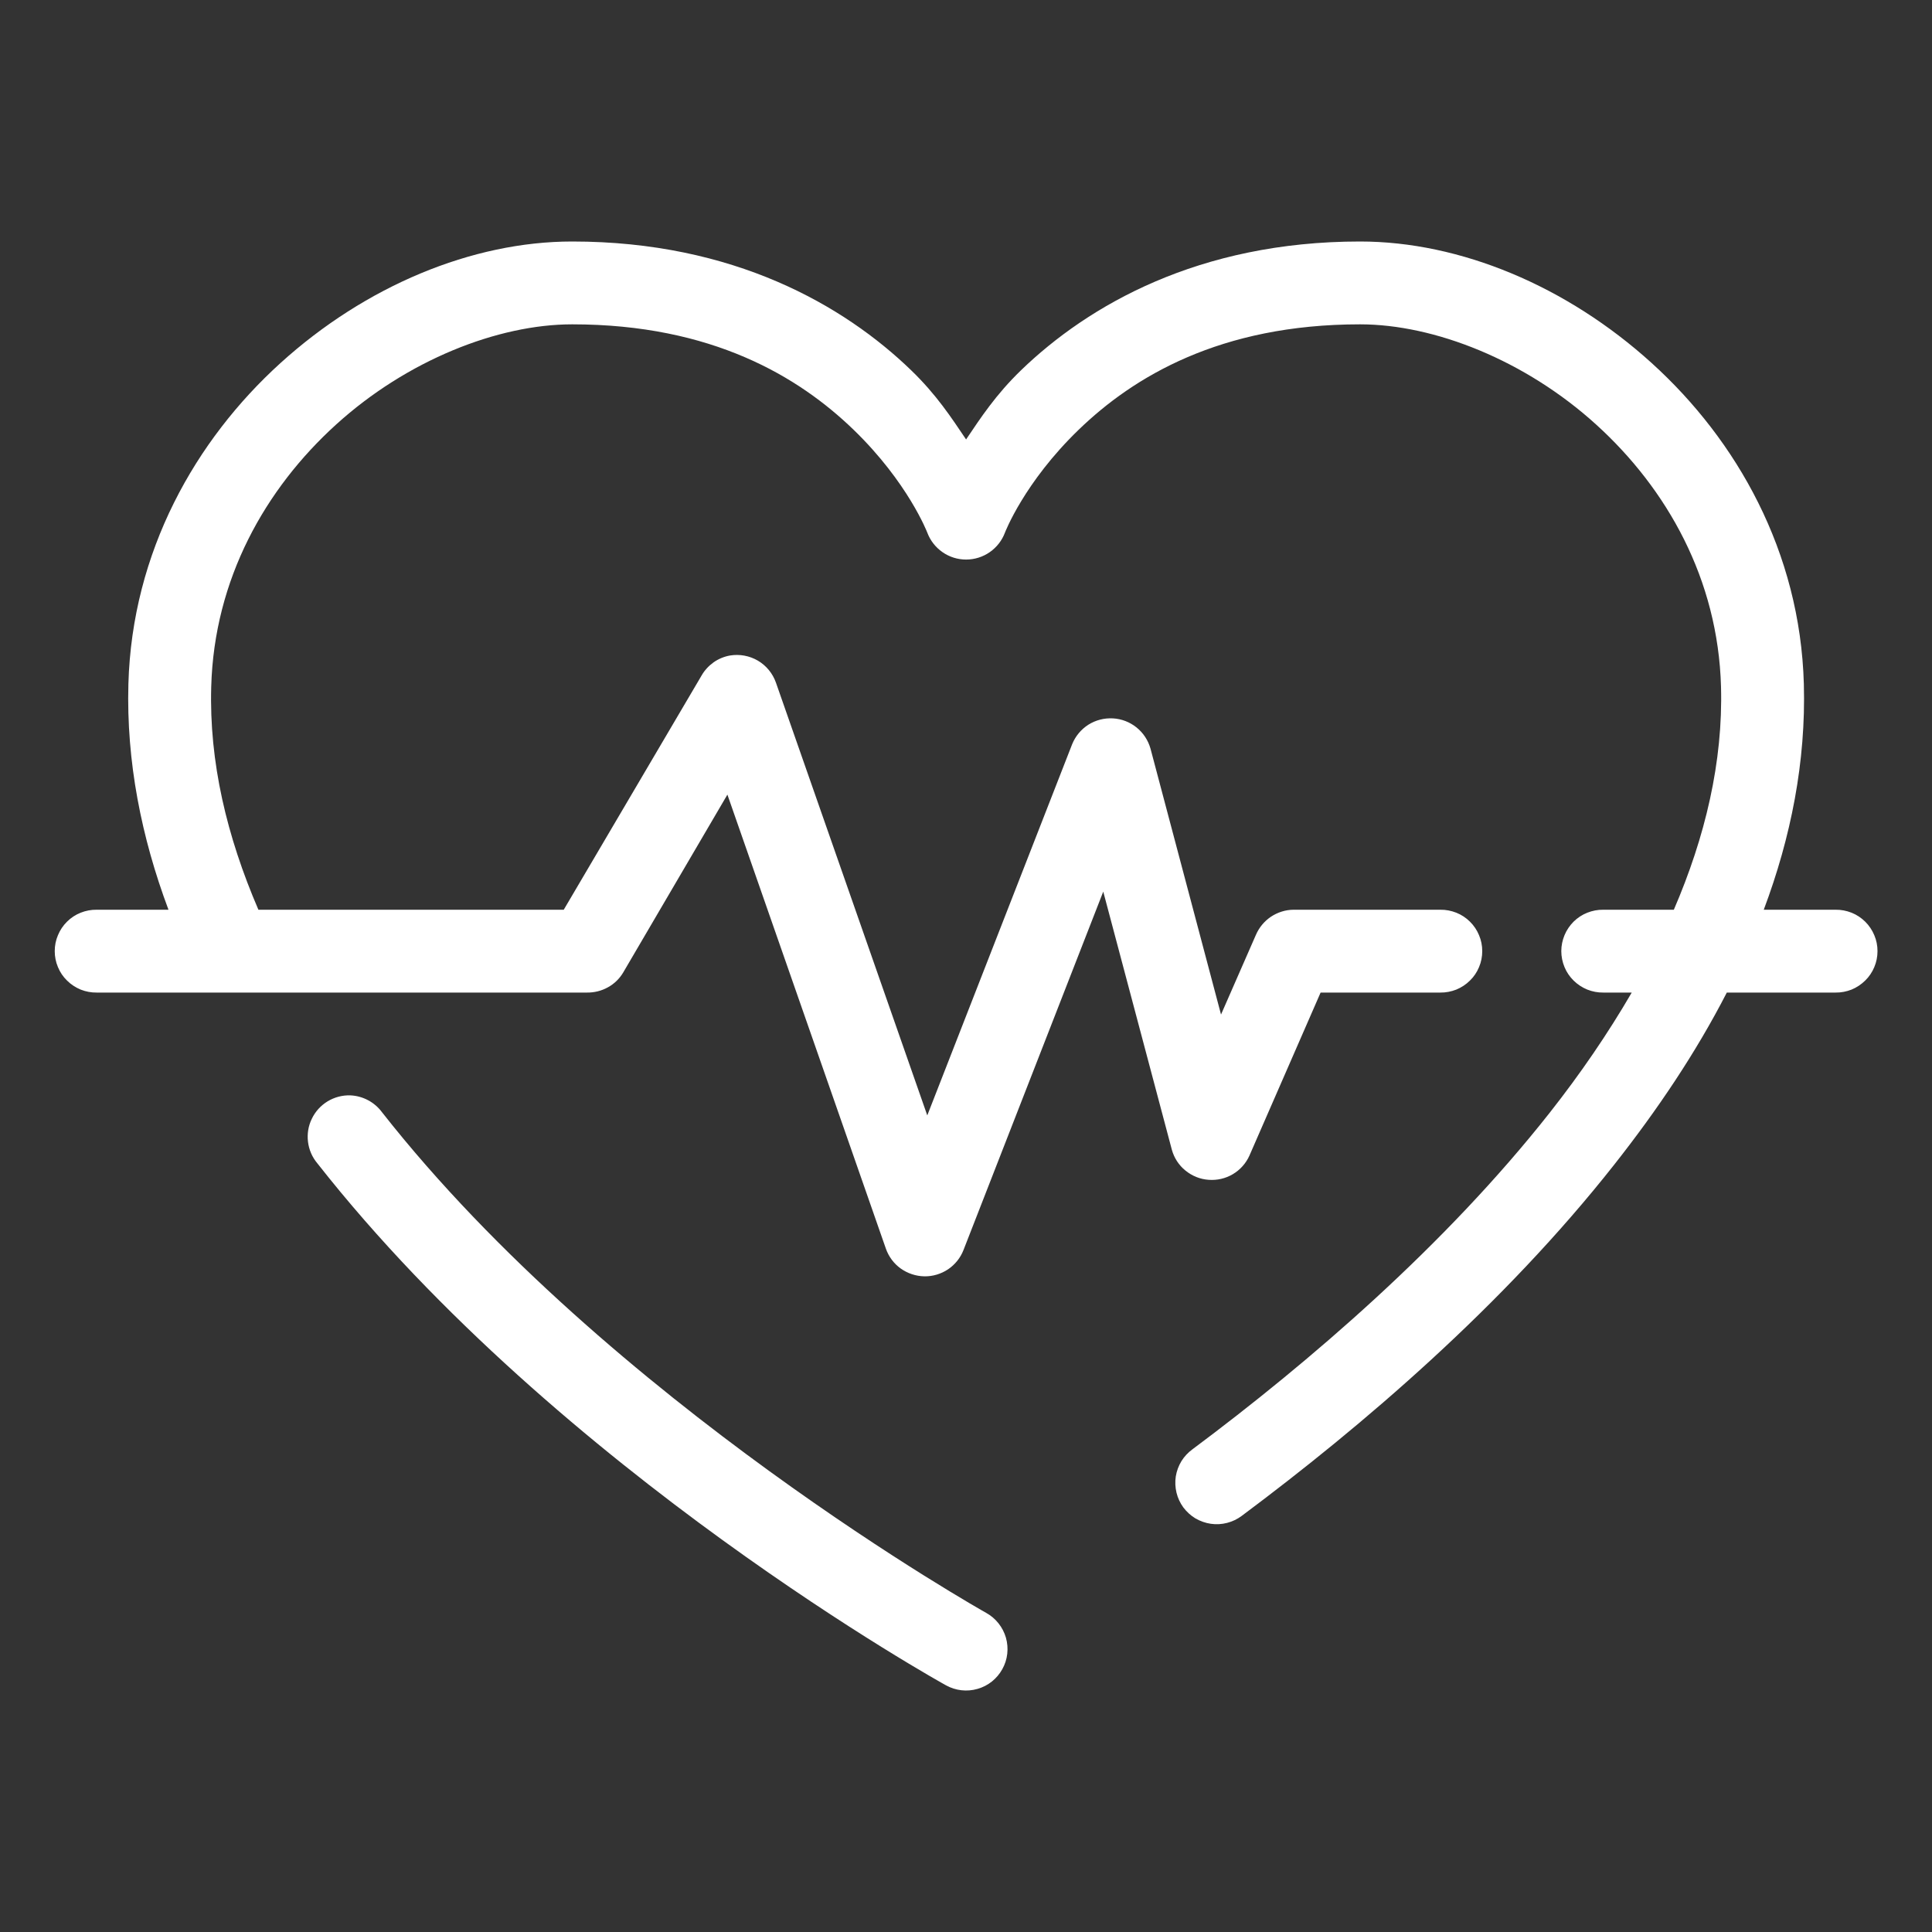 <svg width="24" height="24" viewBox="0 0 24 24" fill="none" xmlns="http://www.w3.org/2000/svg">
<rect x="0" y="0" width="24" height="24" fill="#333333" stroke="none"/>
<path d="M7.108 3C5.864 3 4.539 3.553 3.483 4.511C2.428 5.468 1.641 6.854 1.595 8.496C1.568 9.459 1.757 10.404 2.093 11.301H1.201C1.133 11.3 1.065 11.313 1.002 11.338C0.939 11.363 0.881 11.401 0.833 11.449C0.784 11.497 0.746 11.554 0.72 11.617C0.693 11.68 0.68 11.747 0.68 11.815C0.68 11.883 0.693 11.951 0.72 12.014C0.746 12.077 0.784 12.134 0.833 12.181C0.881 12.229 0.939 12.267 1.002 12.293C1.065 12.318 1.133 12.331 1.201 12.33H7.292C7.383 12.331 7.472 12.309 7.551 12.265C7.63 12.222 7.696 12.158 7.742 12.08L9.036 9.871L11.005 15.512C11.04 15.611 11.104 15.697 11.189 15.758C11.275 15.819 11.377 15.853 11.482 15.855C11.586 15.857 11.69 15.826 11.777 15.768C11.864 15.709 11.931 15.626 11.969 15.528L13.705 11.076L14.557 14.282C14.585 14.384 14.644 14.475 14.726 14.541C14.808 14.608 14.908 14.649 15.014 14.656C15.119 14.664 15.224 14.64 15.315 14.586C15.406 14.532 15.478 14.451 15.521 14.355L16.405 12.33H17.892C17.96 12.331 18.027 12.318 18.091 12.293C18.154 12.267 18.212 12.229 18.26 12.181C18.309 12.134 18.347 12.077 18.373 12.014C18.4 11.951 18.413 11.883 18.413 11.815C18.413 11.747 18.4 11.68 18.373 11.617C18.347 11.554 18.309 11.497 18.26 11.449C18.212 11.401 18.154 11.363 18.091 11.338C18.027 11.313 17.96 11.3 17.892 11.301H16.067C15.968 11.302 15.871 11.333 15.788 11.388C15.705 11.444 15.64 11.523 15.601 11.614L15.168 12.603L14.292 9.3C14.263 9.197 14.203 9.105 14.119 9.037C14.036 8.97 13.933 8.93 13.826 8.924C13.718 8.918 13.612 8.945 13.521 9.002C13.43 9.06 13.36 9.144 13.319 9.244L11.519 13.856L9.639 8.48C9.599 8.366 9.52 8.269 9.415 8.207C9.311 8.146 9.188 8.123 9.068 8.143C8.995 8.156 8.925 8.185 8.864 8.228C8.803 8.272 8.752 8.327 8.715 8.392L7.003 11.301H3.21C2.818 10.391 2.597 9.467 2.624 8.529C2.661 7.196 3.294 6.073 4.175 5.274C5.055 4.475 6.184 4.029 7.108 4.029C8.849 4.029 9.925 4.683 10.603 5.338C11.281 5.994 11.519 6.616 11.519 6.616C11.556 6.715 11.622 6.799 11.708 6.859C11.794 6.919 11.896 6.951 12.001 6.951C12.106 6.951 12.209 6.919 12.295 6.859C12.381 6.799 12.447 6.715 12.484 6.616C12.484 6.616 12.721 5.994 13.4 5.338C14.078 4.683 15.154 4.029 16.895 4.029C17.818 4.029 18.948 4.475 19.828 5.274C20.709 6.073 21.342 7.196 21.379 8.529C21.405 9.463 21.183 10.396 20.793 11.301H19.917C19.849 11.3 19.781 11.313 19.718 11.338C19.654 11.363 19.597 11.401 19.548 11.449C19.5 11.497 19.461 11.554 19.435 11.617C19.409 11.68 19.395 11.747 19.395 11.815C19.395 11.883 19.409 11.951 19.435 12.014C19.461 12.077 19.5 12.134 19.548 12.181C19.597 12.229 19.654 12.267 19.718 12.293C19.781 12.318 19.849 12.331 19.917 12.33H20.27C19.973 12.841 19.632 13.339 19.25 13.824C17.953 15.47 16.262 16.923 14.814 18.003C14.759 18.043 14.712 18.093 14.676 18.151C14.641 18.209 14.617 18.273 14.606 18.341C14.596 18.408 14.599 18.476 14.615 18.543C14.631 18.609 14.66 18.671 14.7 18.726C14.741 18.78 14.792 18.827 14.85 18.862C14.909 18.896 14.973 18.919 15.041 18.929C15.108 18.939 15.177 18.935 15.243 18.918C15.309 18.901 15.37 18.872 15.425 18.831C16.918 17.717 18.67 16.222 20.053 14.467C20.585 13.792 21.066 13.08 21.451 12.33H22.802C22.87 12.331 22.937 12.318 23.001 12.293C23.064 12.267 23.121 12.229 23.17 12.181C23.218 12.134 23.257 12.077 23.283 12.014C23.31 11.951 23.323 11.883 23.323 11.815C23.323 11.747 23.31 11.68 23.283 11.617C23.257 11.554 23.218 11.497 23.17 11.449C23.121 11.401 23.064 11.363 23.001 11.338C22.937 11.313 22.87 11.3 22.802 11.301H21.91C22.247 10.404 22.435 9.462 22.408 8.496C22.362 6.854 21.575 5.468 20.519 4.511C19.463 3.553 18.139 3 16.895 3C14.887 3 13.516 3.796 12.684 4.599C12.367 4.906 12.182 5.191 12.001 5.459C11.82 5.191 11.636 4.906 11.318 4.599C10.487 3.796 9.116 3 7.108 3ZM4.351 13.607C4.252 13.604 4.155 13.63 4.07 13.681C3.985 13.733 3.917 13.807 3.874 13.897C3.83 13.986 3.814 14.085 3.826 14.184C3.838 14.282 3.878 14.375 3.942 14.451C6.954 18.287 11.752 20.936 11.752 20.936C11.872 21.002 12.012 21.018 12.143 20.98C12.275 20.943 12.385 20.854 12.451 20.735C12.518 20.616 12.533 20.475 12.496 20.344C12.458 20.213 12.37 20.102 12.251 20.036C12.251 20.036 7.569 17.412 4.745 13.816C4.699 13.754 4.64 13.703 4.572 13.667C4.504 13.631 4.428 13.61 4.351 13.607V13.607Z" fill="white"/>
</svg>
